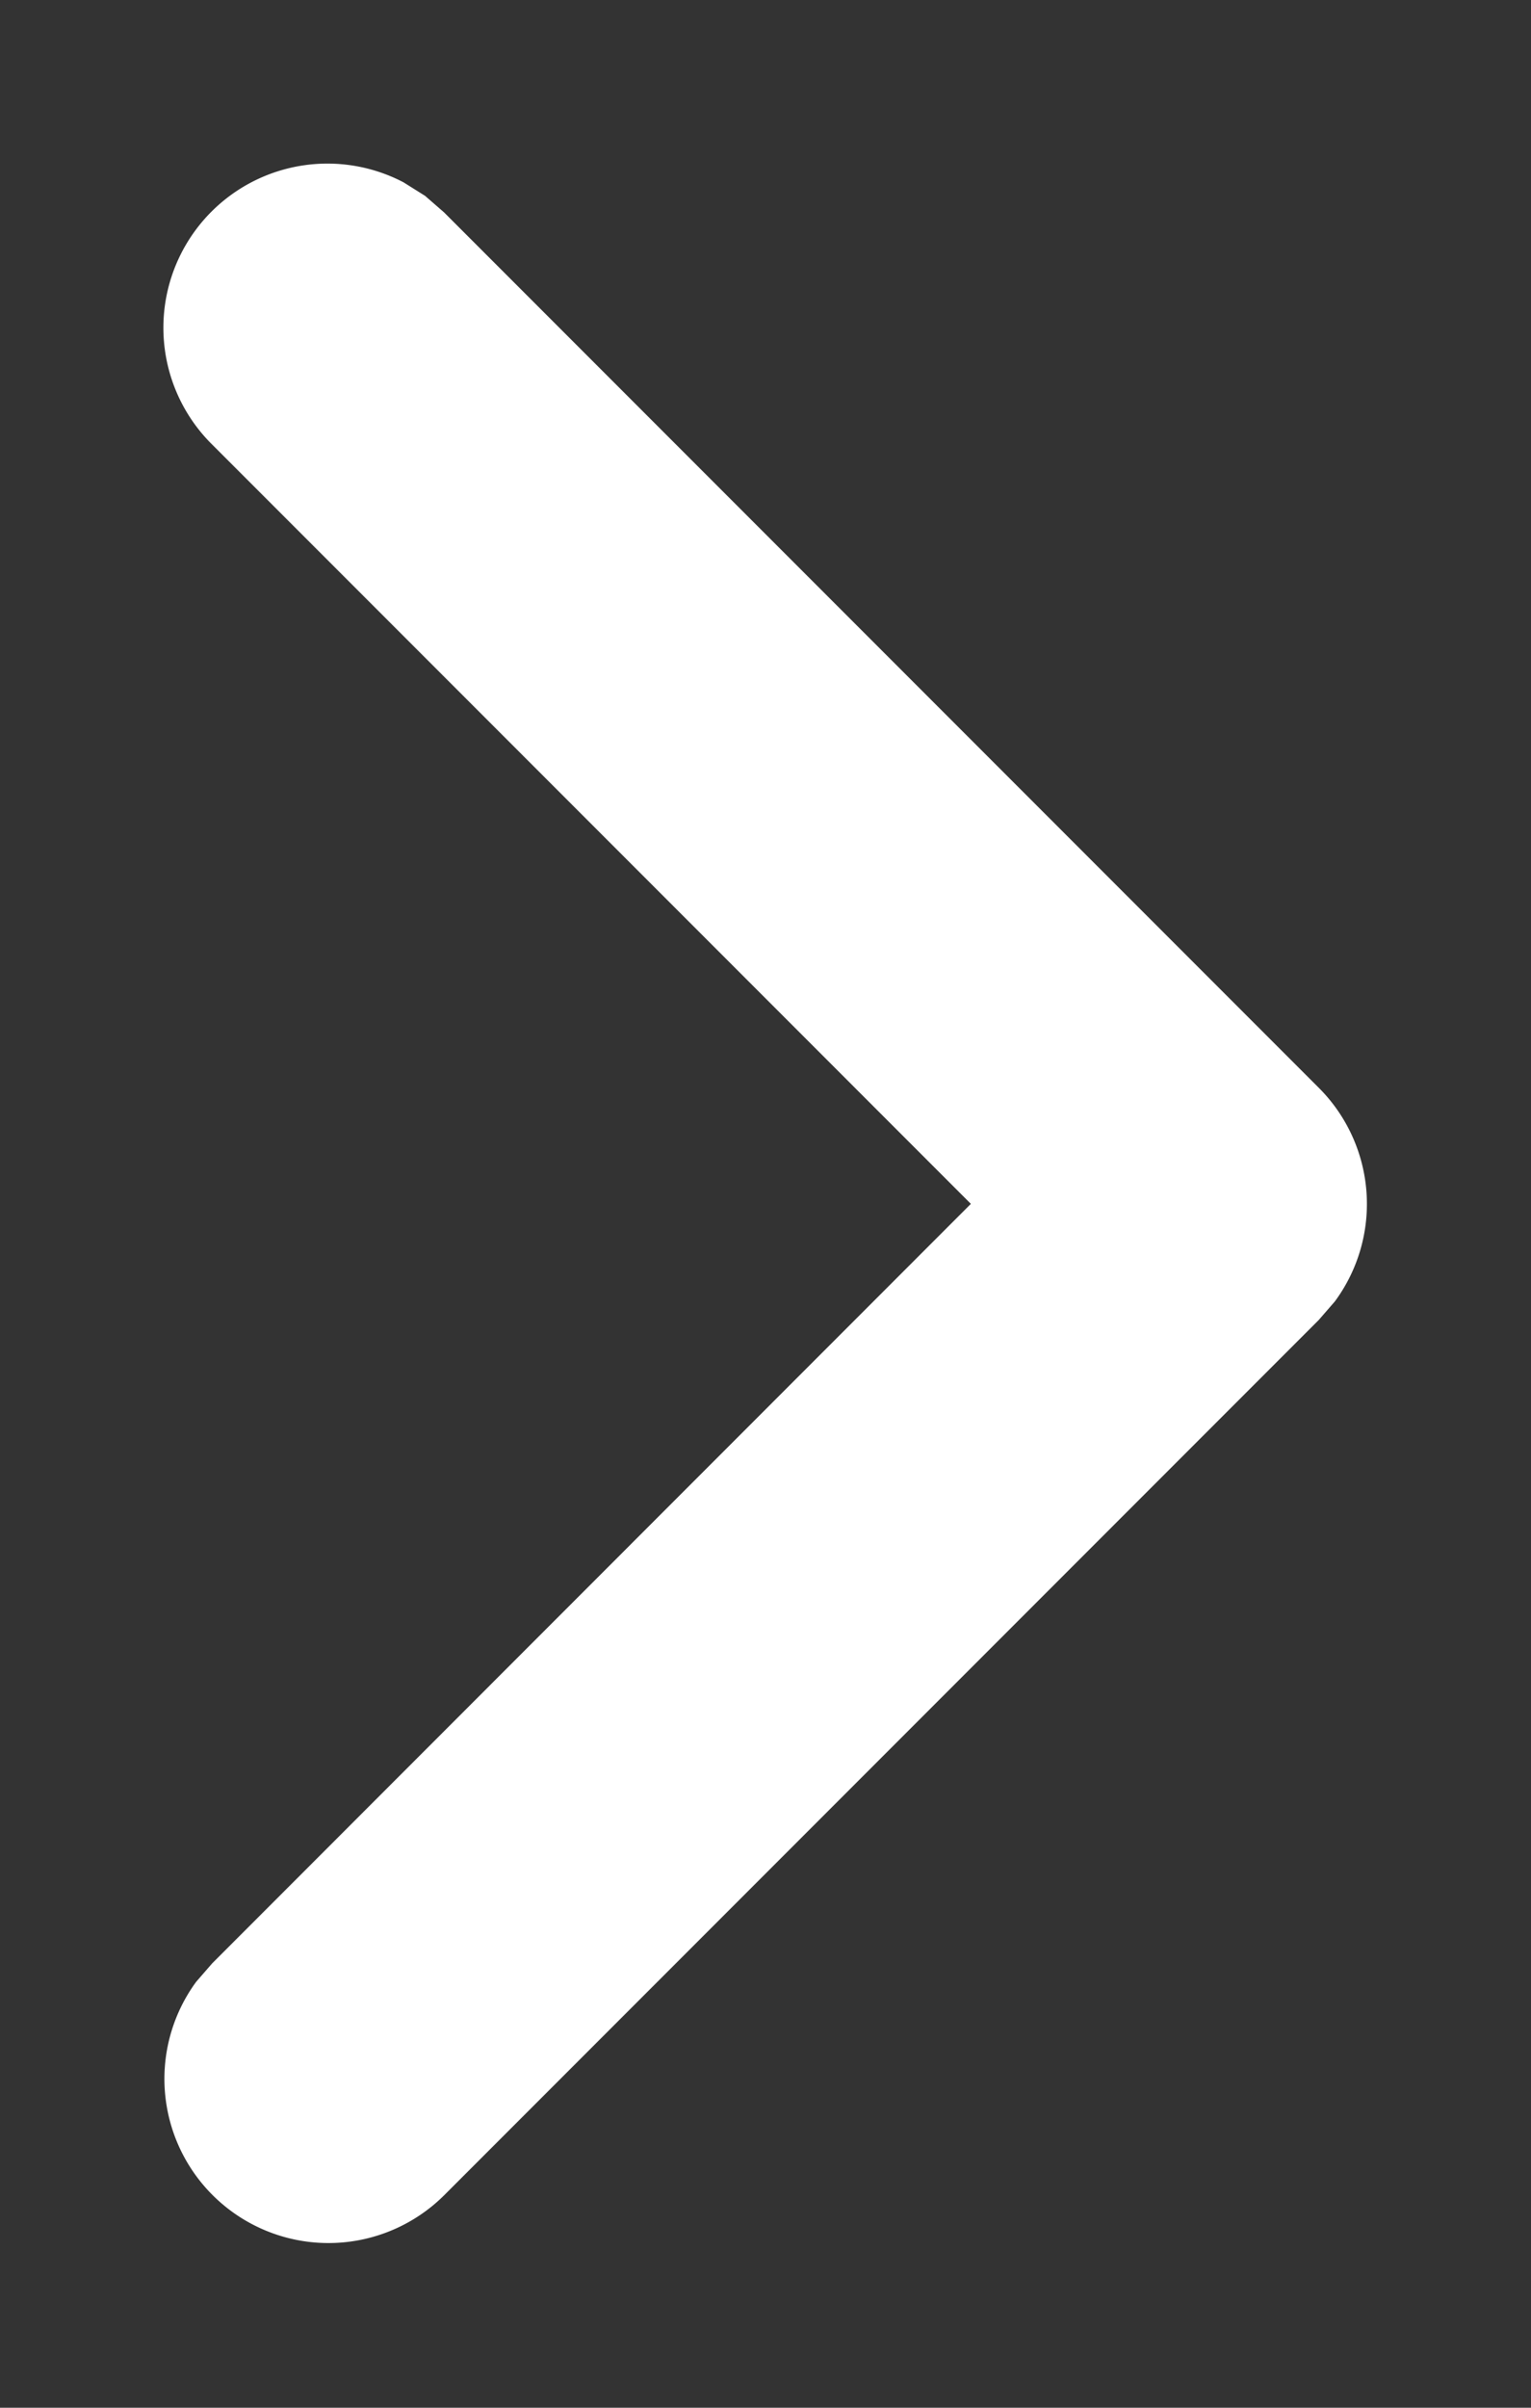 <svg width="7" height="11" viewBox="0 0 7 11" xmlns="http://www.w3.org/2000/svg">
    <rect x="0" y="0" width="7" height="11" fill="#333333" stroke="none"/>
    <path d="M1.946.897 2.03.97l4 4a.75.75 0 0 1 .073.976l-.073.084-4 4a.75.75 0 0 1-1.133-.976L.97 8.97 4.439 5.5.969 2.03A.75.75 0 0 1 1.845.833l.102.064z" fill="#FFF" fill-rule="nonzero"/>
</svg>
